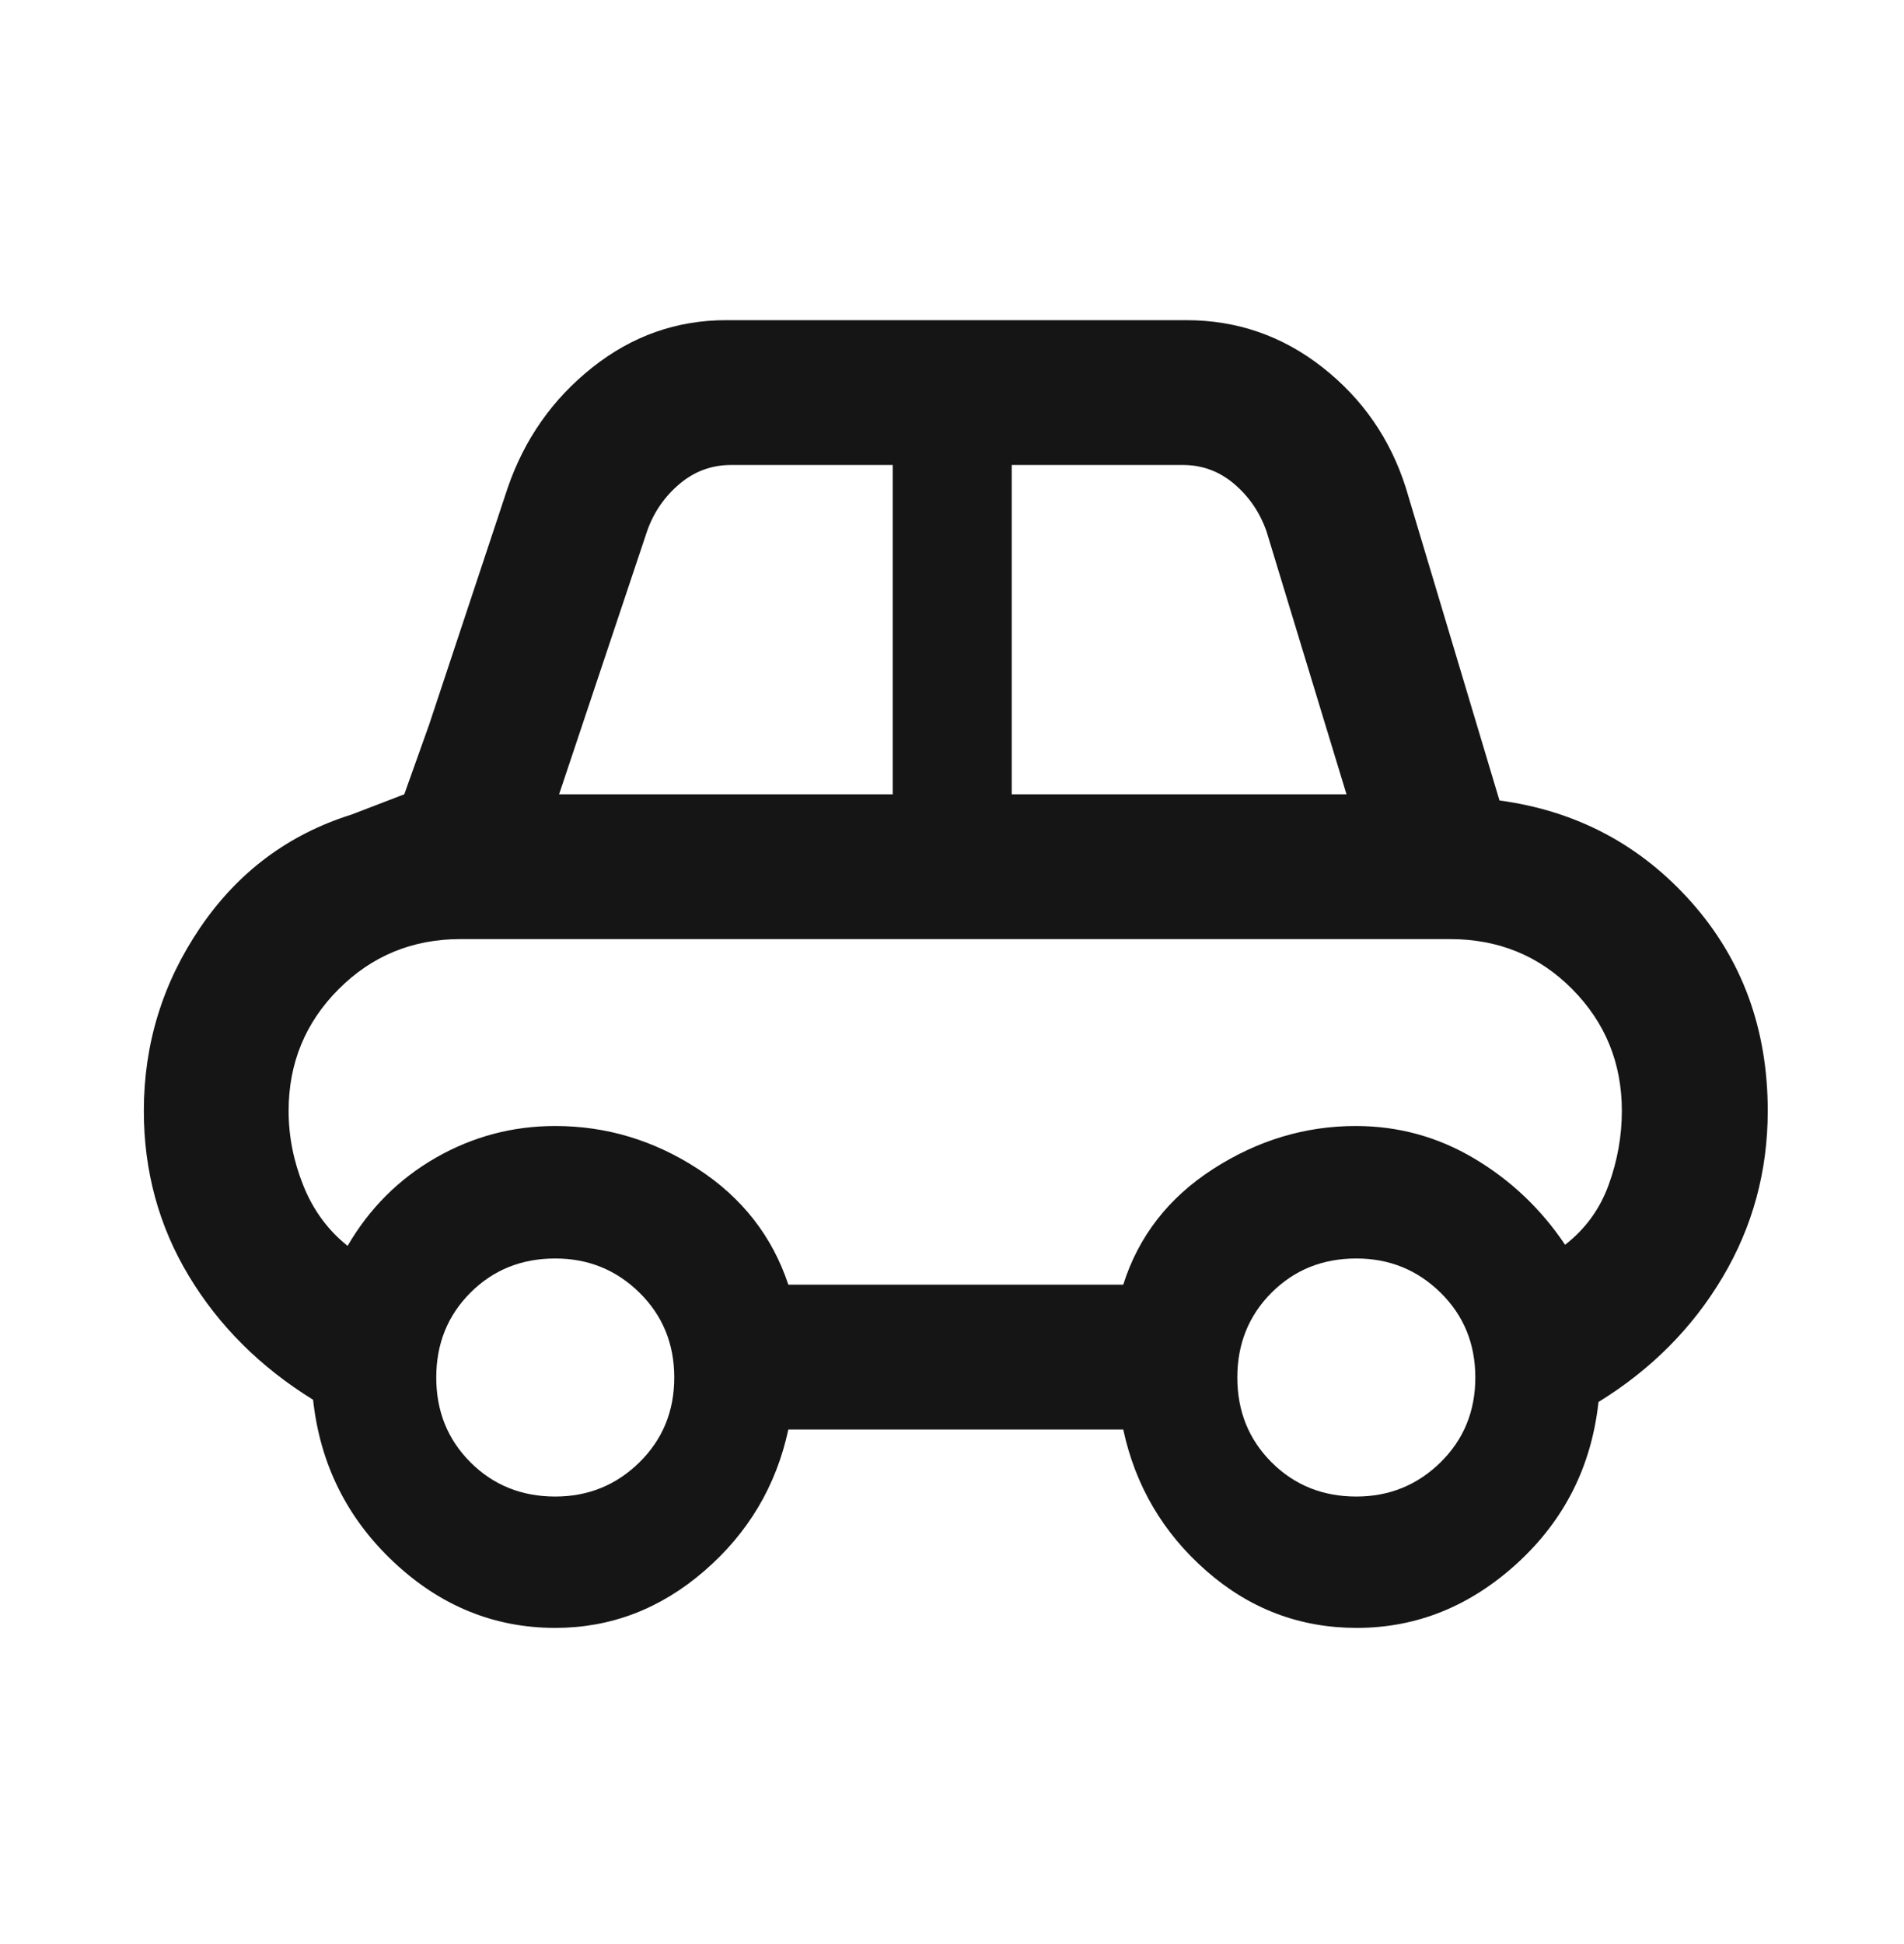 <svg width="48" height="49" viewBox="0 0 48 49" fill="none" xmlns="http://www.w3.org/2000/svg">
<mask id="mask0_835_7009" style="mask-type:alpha" maskUnits="userSpaceOnUse" x="0" y="0" width="48" height="49">
<rect y="0.55" width="48" height="48" fill="#D9D9D9"/>
</mask>
<g mask="url(#mask0_835_7009)">
<path fill-rule="evenodd" clip-rule="evenodd" d="M9.924 39.37C11.102 40.477 12.46 41.031 13.998 41.031C15.398 41.031 16.651 40.552 17.757 39.595C18.864 38.637 19.569 37.449 19.874 36.031H28.317C28.622 37.449 29.32 38.637 30.413 39.595C31.506 40.552 32.769 41.031 34.202 41.031C35.715 41.031 37.065 40.486 38.253 39.398C39.441 38.309 40.122 36.956 40.298 35.337C41.623 34.521 42.665 33.474 43.425 32.196C44.185 30.918 44.565 29.52 44.565 28C44.565 25.936 43.922 24.181 42.637 22.735C41.351 21.29 39.74 20.437 37.802 20.176L35.443 12.3C35.053 11.068 34.353 10.055 33.343 9.261C32.333 8.467 31.187 8.07 29.906 8.07H18.306C17.059 8.07 15.935 8.467 14.934 9.261C13.933 10.055 13.221 11.068 12.798 12.3L10.819 18.263L10.192 20.02L8.865 20.53C7.274 21.029 6.003 21.977 5.052 23.373C4.101 24.769 3.626 26.312 3.626 28C3.626 29.519 4.005 30.907 4.762 32.163C5.519 33.419 6.563 34.459 7.893 35.281C8.069 36.899 8.745 38.262 9.924 39.37ZM22.506 20.02H14.095L16.319 13.37C16.487 12.903 16.759 12.511 17.134 12.195C17.51 11.878 17.942 11.72 18.43 11.72H22.506V20.02ZM33.945 20.02H25.506V11.72H29.822C30.307 11.72 30.737 11.878 31.111 12.195C31.485 12.511 31.757 12.909 31.927 13.387L33.945 20.02ZM28.317 32.38H19.874C19.469 31.162 18.711 30.19 17.6 29.466C16.488 28.742 15.287 28.381 13.998 28.381C12.923 28.381 11.92 28.647 10.988 29.18C10.057 29.714 9.315 30.454 8.763 31.402C8.267 31.007 7.895 30.5 7.648 29.884C7.4 29.267 7.276 28.639 7.276 28C7.276 26.796 7.697 25.773 8.538 24.931C9.379 24.09 10.402 23.67 11.606 23.67H36.556C37.776 23.67 38.803 24.09 39.636 24.931C40.47 25.773 40.887 26.796 40.887 28C40.887 28.633 40.776 29.255 40.554 29.865C40.332 30.475 39.967 30.978 39.456 31.374C38.852 30.474 38.09 29.75 37.169 29.202C36.249 28.654 35.252 28.381 34.178 28.381C32.903 28.381 31.703 28.742 30.58 29.466C29.457 30.19 28.703 31.162 28.317 32.38ZM16.121 36.857C15.537 37.432 14.829 37.72 13.998 37.72C13.148 37.72 12.435 37.432 11.86 36.857C11.285 36.282 10.998 35.57 10.998 34.72C10.998 33.87 11.285 33.157 11.86 32.582C12.435 32.007 13.148 31.72 13.998 31.72C14.829 31.72 15.537 32.007 16.121 32.582C16.705 33.157 16.998 33.87 16.998 34.72C16.998 35.57 16.705 36.282 16.121 36.857ZM36.317 36.857C35.732 37.432 35.024 37.72 34.193 37.72C33.343 37.72 32.631 37.432 32.056 36.857C31.481 36.282 31.193 35.57 31.193 34.72C31.193 33.87 31.481 33.157 32.056 32.582C32.631 32.007 33.343 31.72 34.193 31.72C35.024 31.72 35.732 32.007 36.317 32.582C36.901 33.157 37.193 33.87 37.193 34.72C37.193 35.57 36.901 36.282 36.317 36.857Z" fill="#151515"/>
</g>
</svg>
